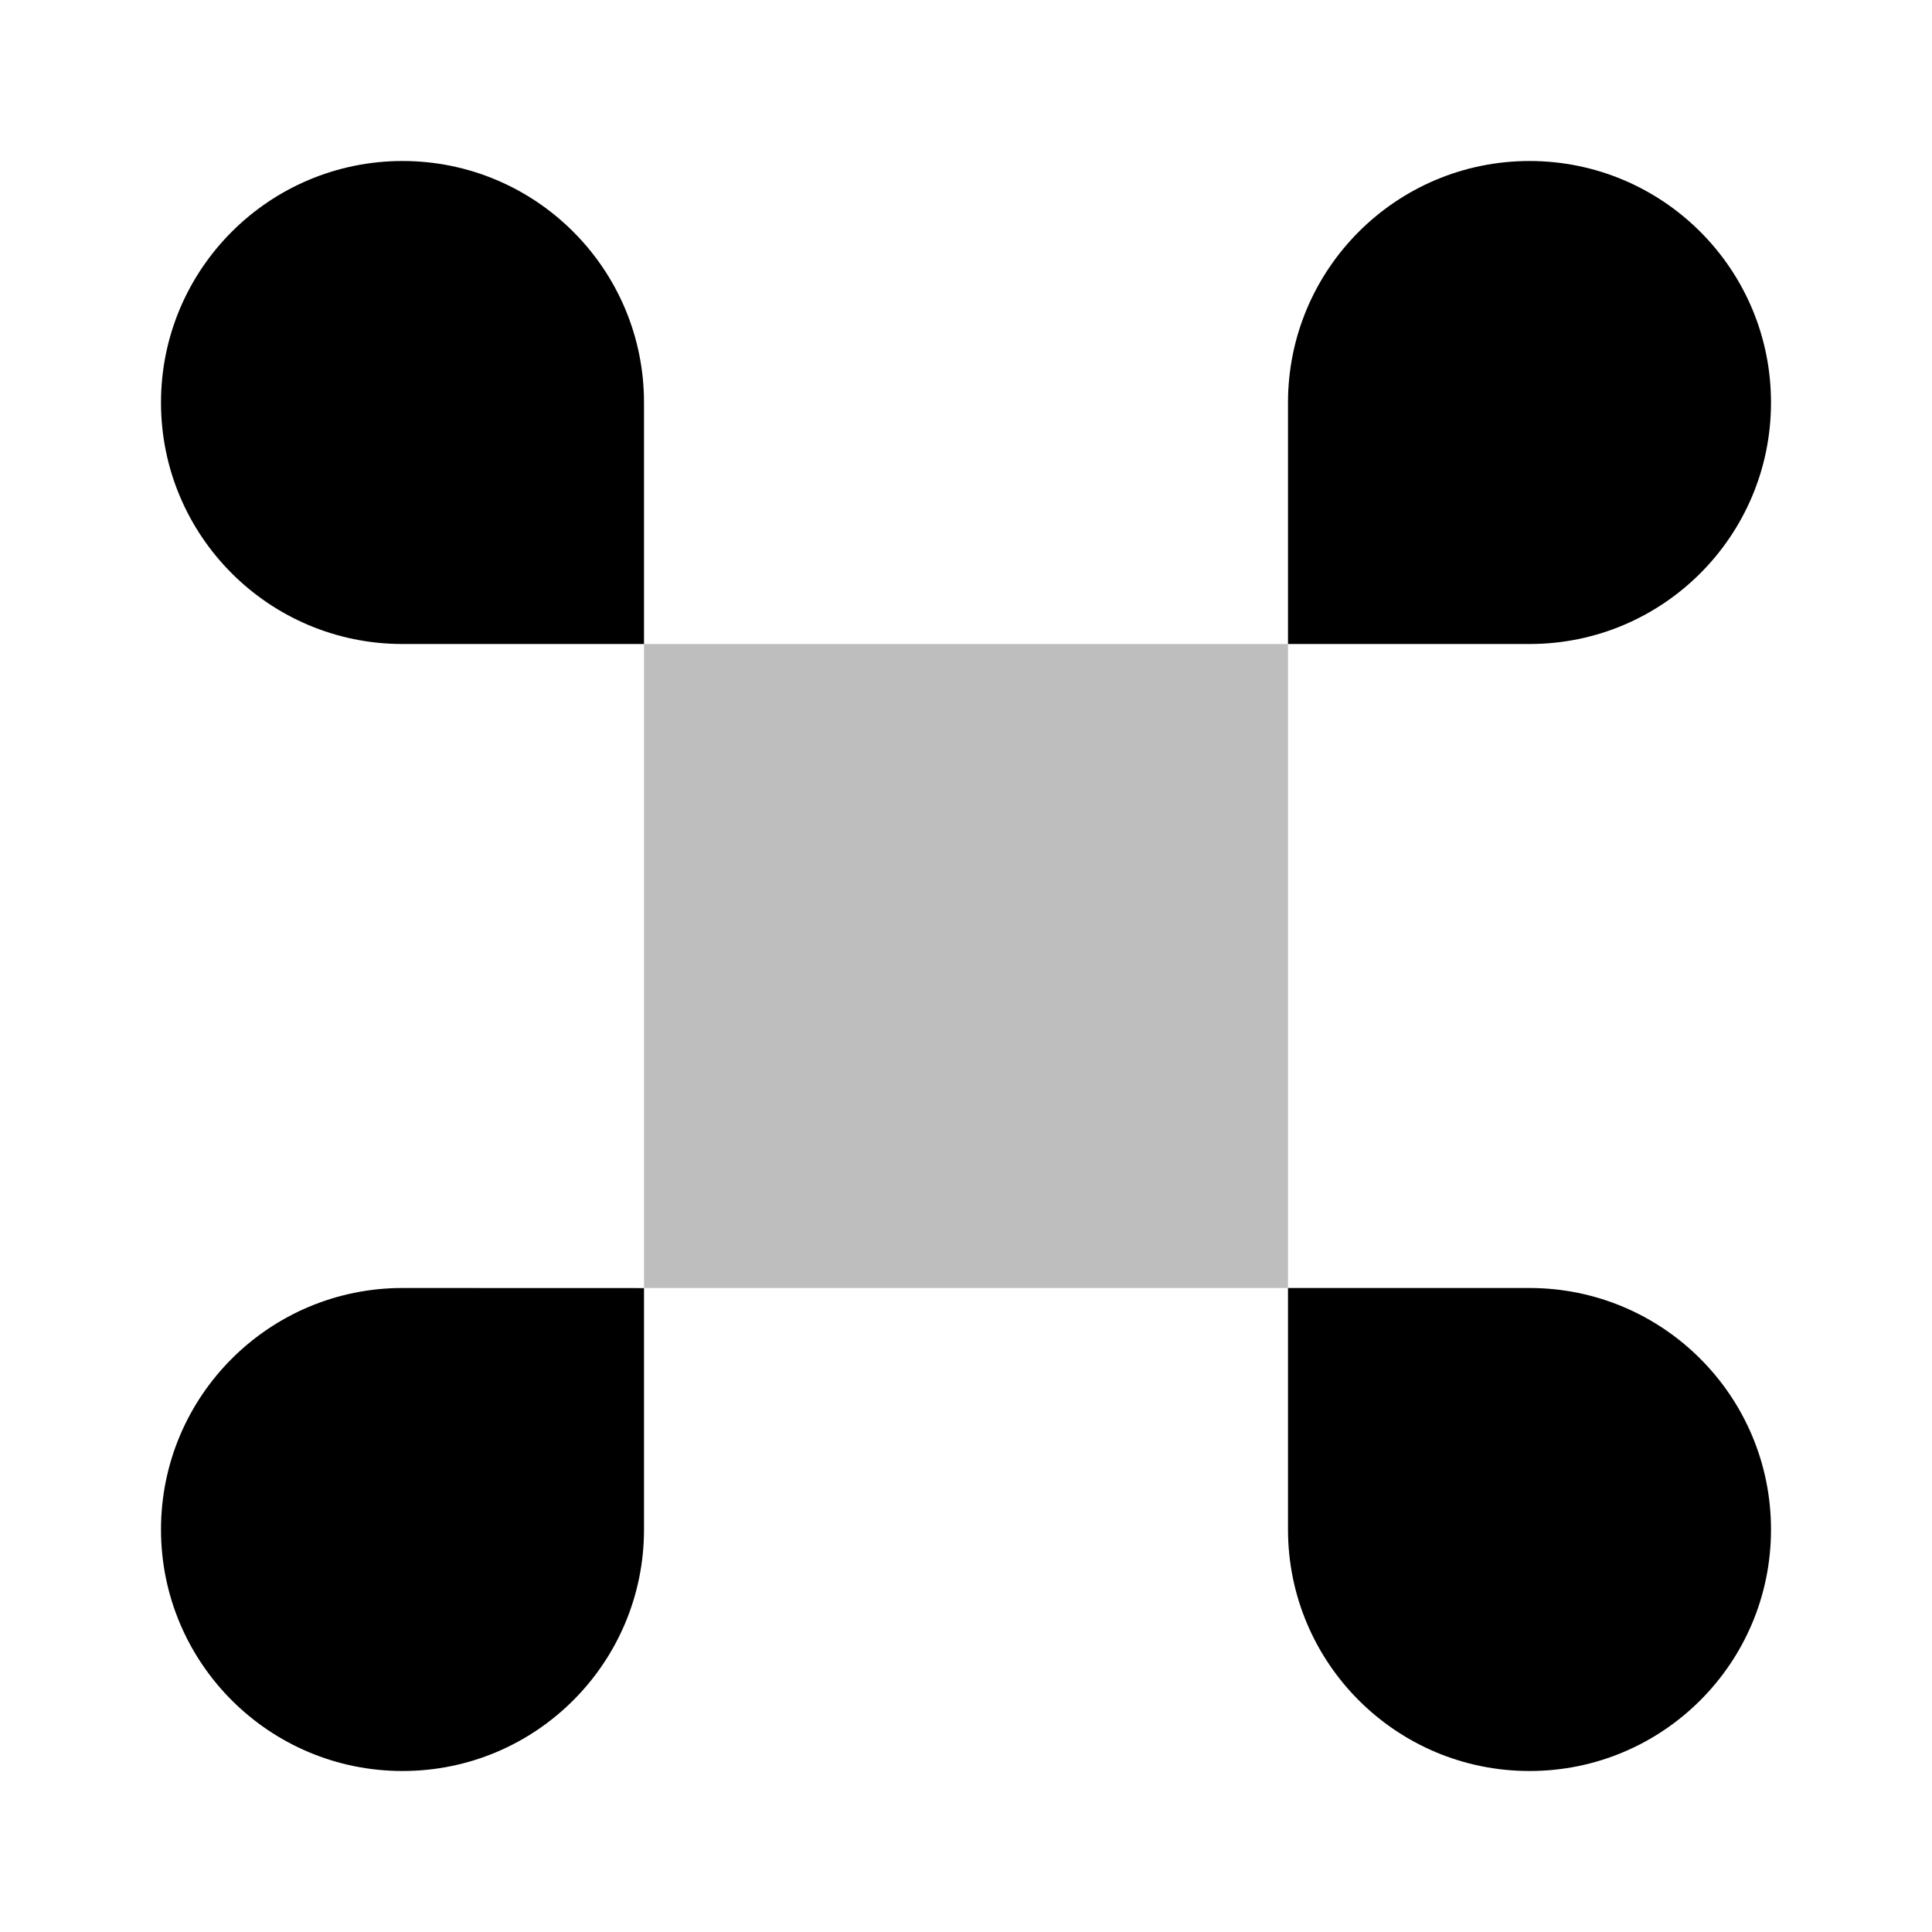 <svg width="24" height="24" viewBox="0 0 24 24" fill="none" xmlns="http://www.w3.org/2000/svg">
<path d="M16 16L19 16C20.657 16 22 17.343 22 19C22.001 20.657 20.658 22 19.001 22C17.344 22.001 16.001 20.658 16 19.001L16 16Z" fill="#000000"/>
<path d="M5 16L8 16.001L8 19.001C8 20.658 6.656 22.001 5 22C3.343 22 2 20.657 2 19C2 17.343 3.344 16 5 16Z" fill="#000000"/>
<path fill-rule="evenodd" clip-rule="evenodd" d="M19 8L16 8L16 5C16.001 3.343 17.344 2 19.001 2C20.658 2.001 22.001 3.344 22 5.001C22 6.658 20.657 8.001 19 8ZM8 8L8 5C8 3.343 6.656 2 5 2C3.343 2.001 2 3.344 2 5.001C2 6.658 3.344 8.001 5 8L8 8Z" fill="#000000"/>
<path opacity="0.5" d="M16 8L8 8L8 16H16V8Z" fill="#7f7f7f"/>
</svg>